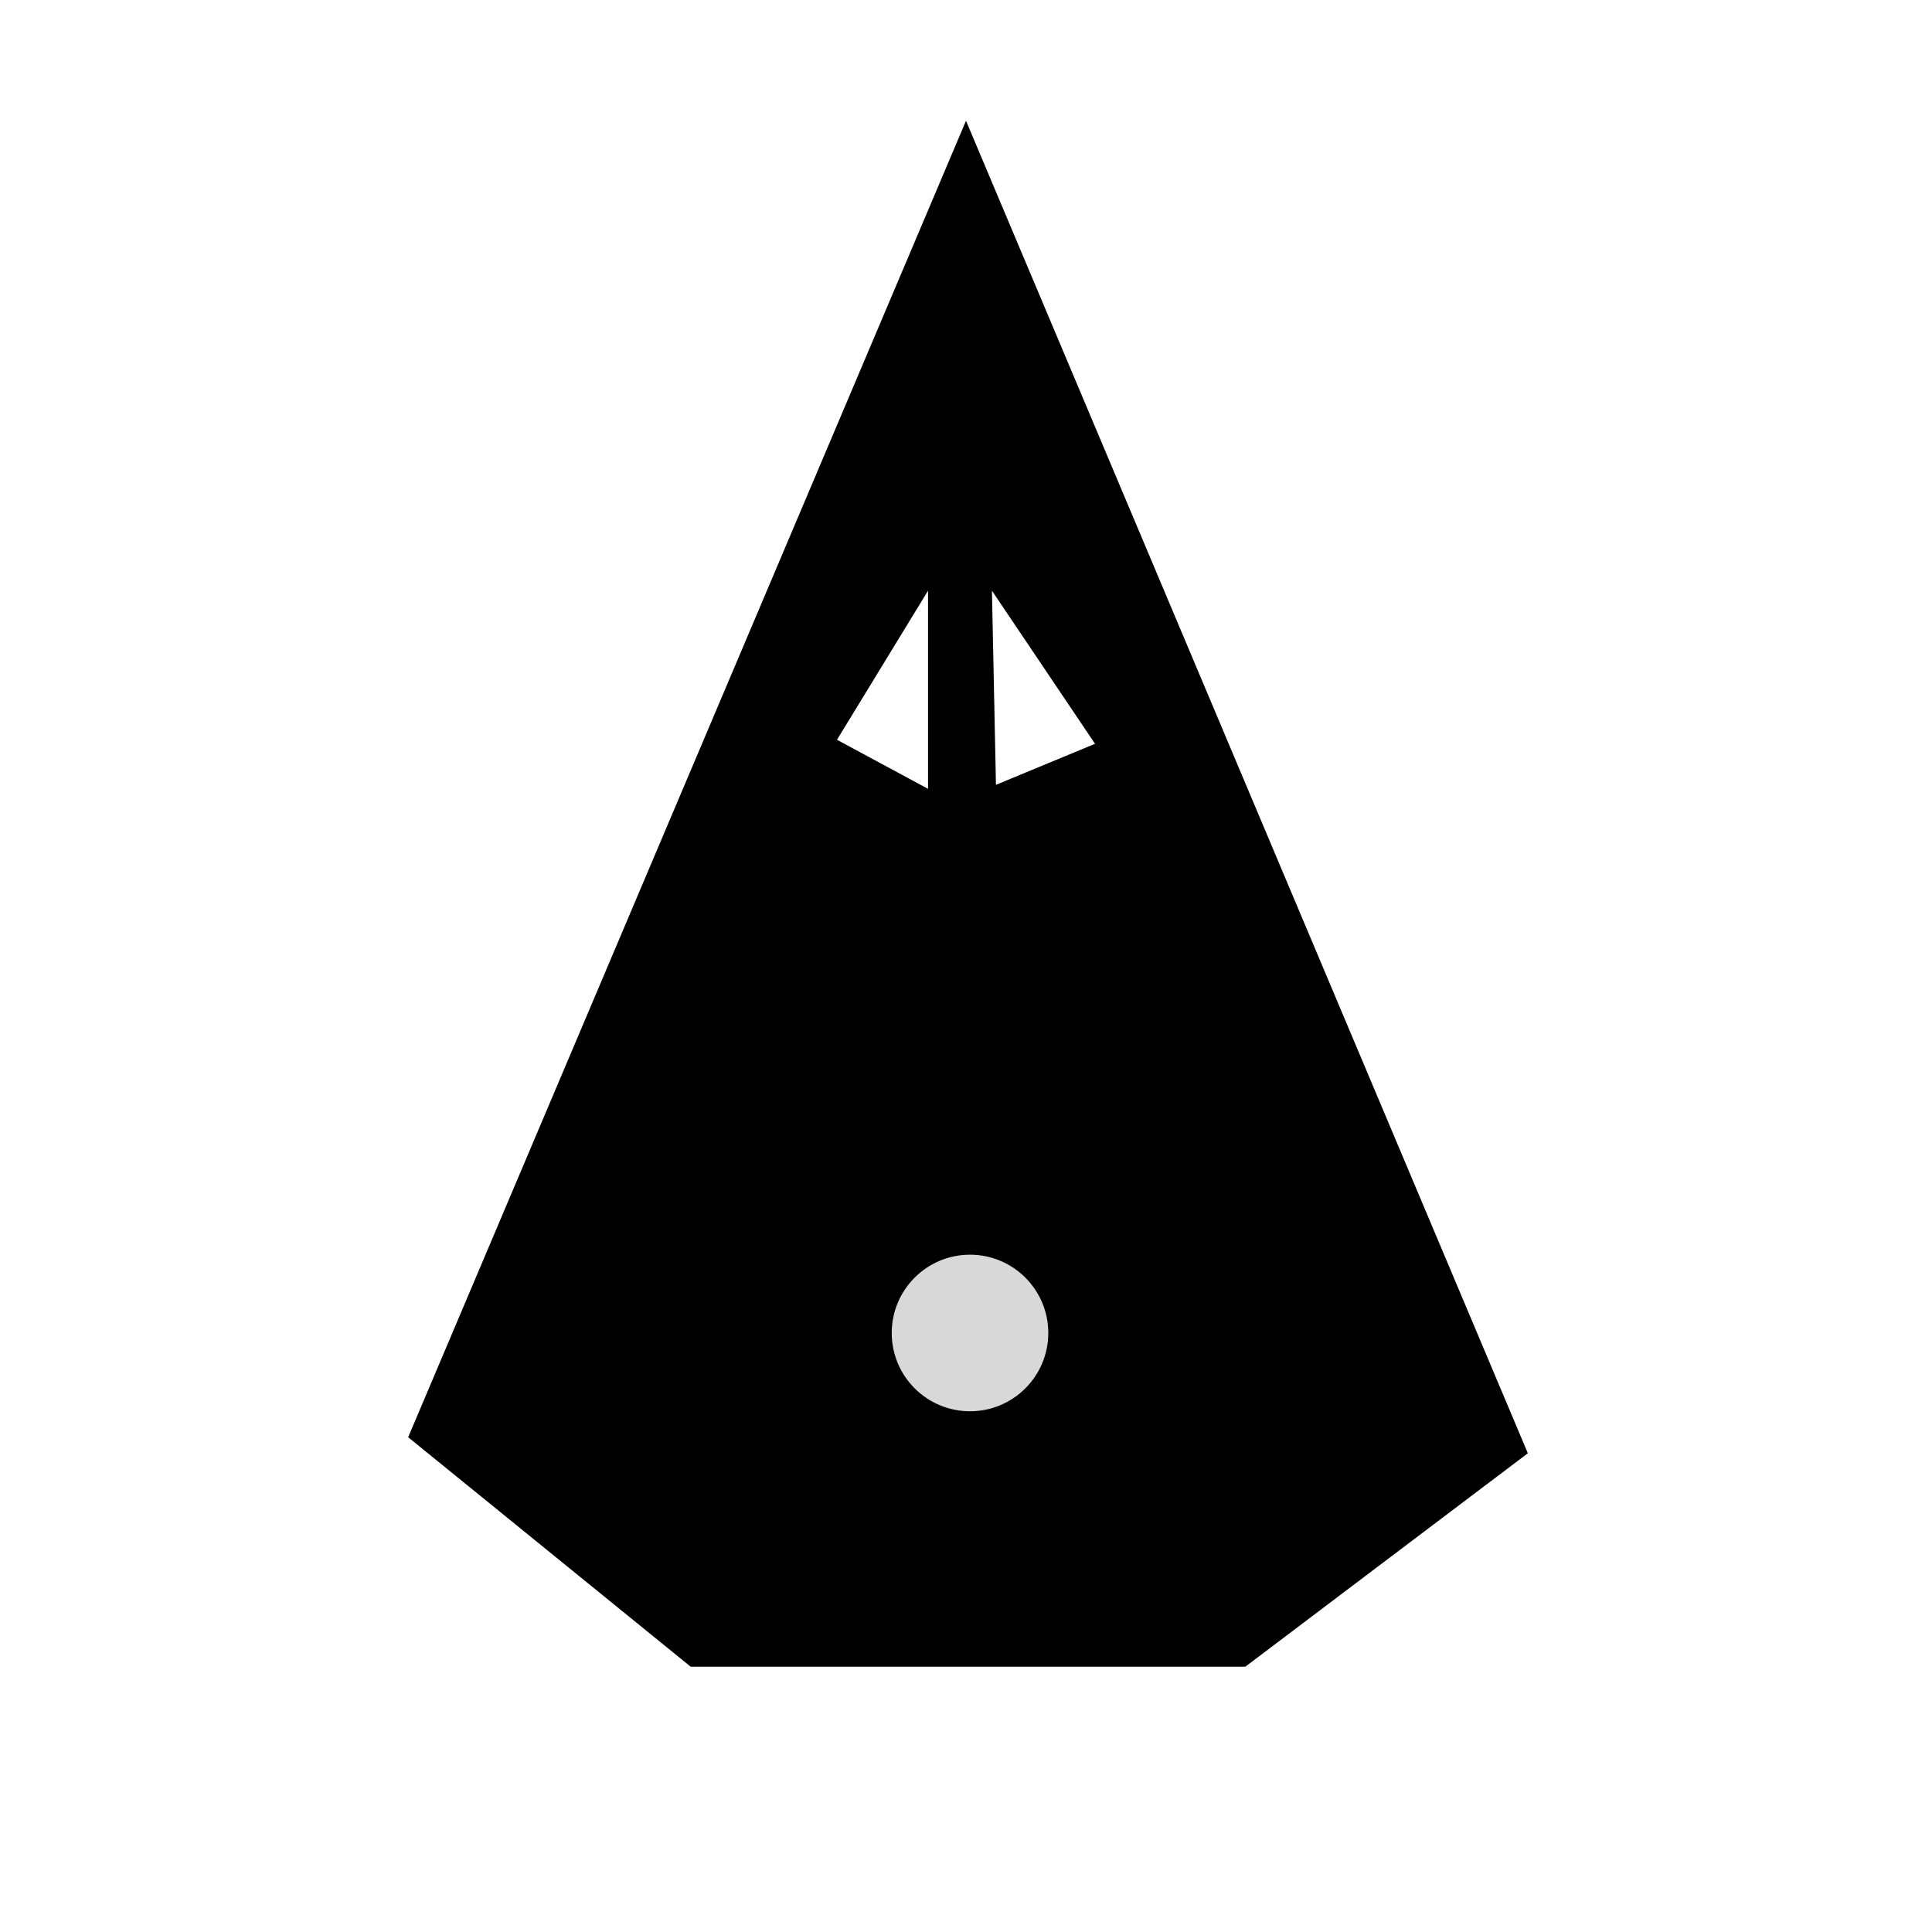 <svg xmlns="http://www.w3.org/2000/svg" viewBox="0 0 512 512" style="height: 512px; width: 512px;">
  <g class="" transform="translate(0,0)" style="">
    <path
      d="M 256 32 L 108.166 380.879 L 183.037 441.693 L 330.025 441.693 L 404.896 385.129 L 256 32 Z M 245.937 156.544 L 245.938 209.05 L 221.81 196.05 L 245.937 156.544 Z M 262.876 156.544 L 290.191 197.112 L 263.938 207.988 L 262.876 156.544 Z"
      fill="#000000" fill-opacity="1"></path>
  </g>
  <ellipse style="fill: rgb(216, 216, 216); stroke: rgb(0, 0, 0);" cx="257.062" cy="353.254"
    rx="21.245" ry="21.245" />
</svg>
